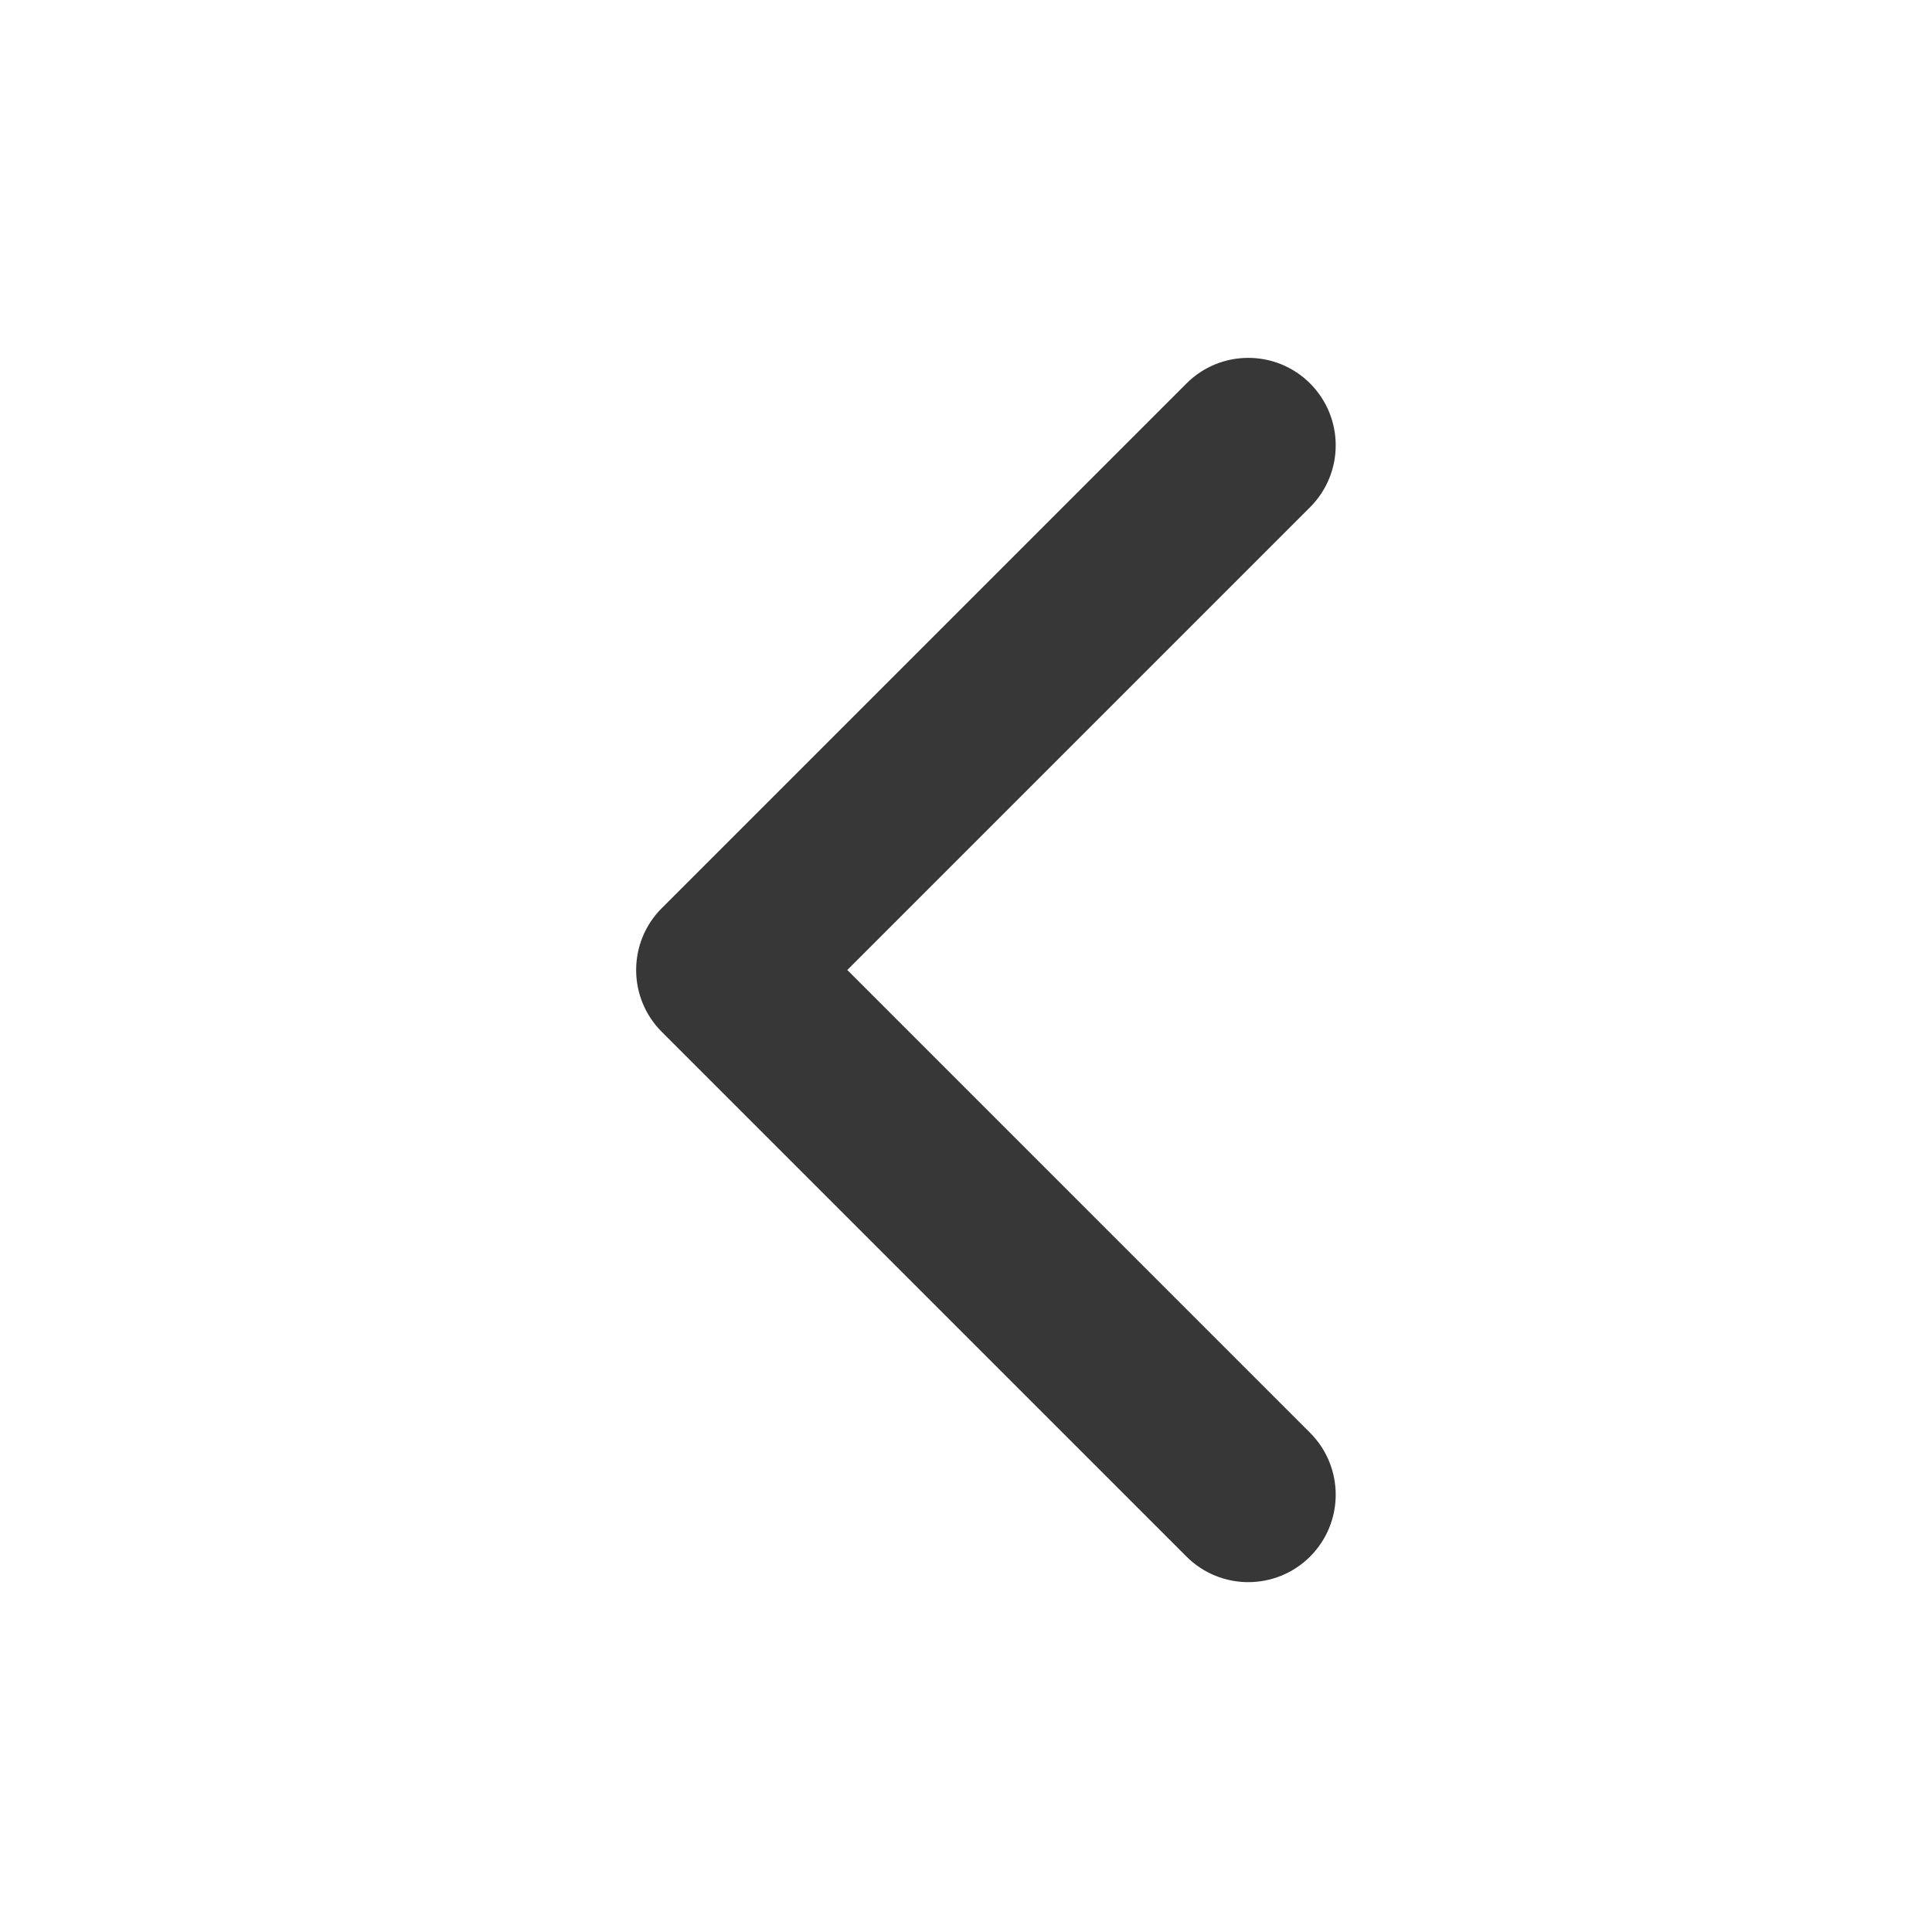 <svg width="27" height="27" viewBox="0 0 27 27" fill="none" xmlns="http://www.w3.org/2000/svg">
<path fill-rule="evenodd" clip-rule="evenodd" d="M18.309 5.359C18.786 5.837 18.786 6.61 18.309 7.088L11.841 13.556L18.309 20.024C18.786 20.502 18.786 21.276 18.309 21.753C17.832 22.23 17.058 22.23 16.581 21.753L9.248 14.42C8.771 13.943 8.771 13.169 9.248 12.692L16.581 5.359C17.058 4.882 17.832 4.882 18.309 5.359Z" fill="#373737"/>
</svg>
